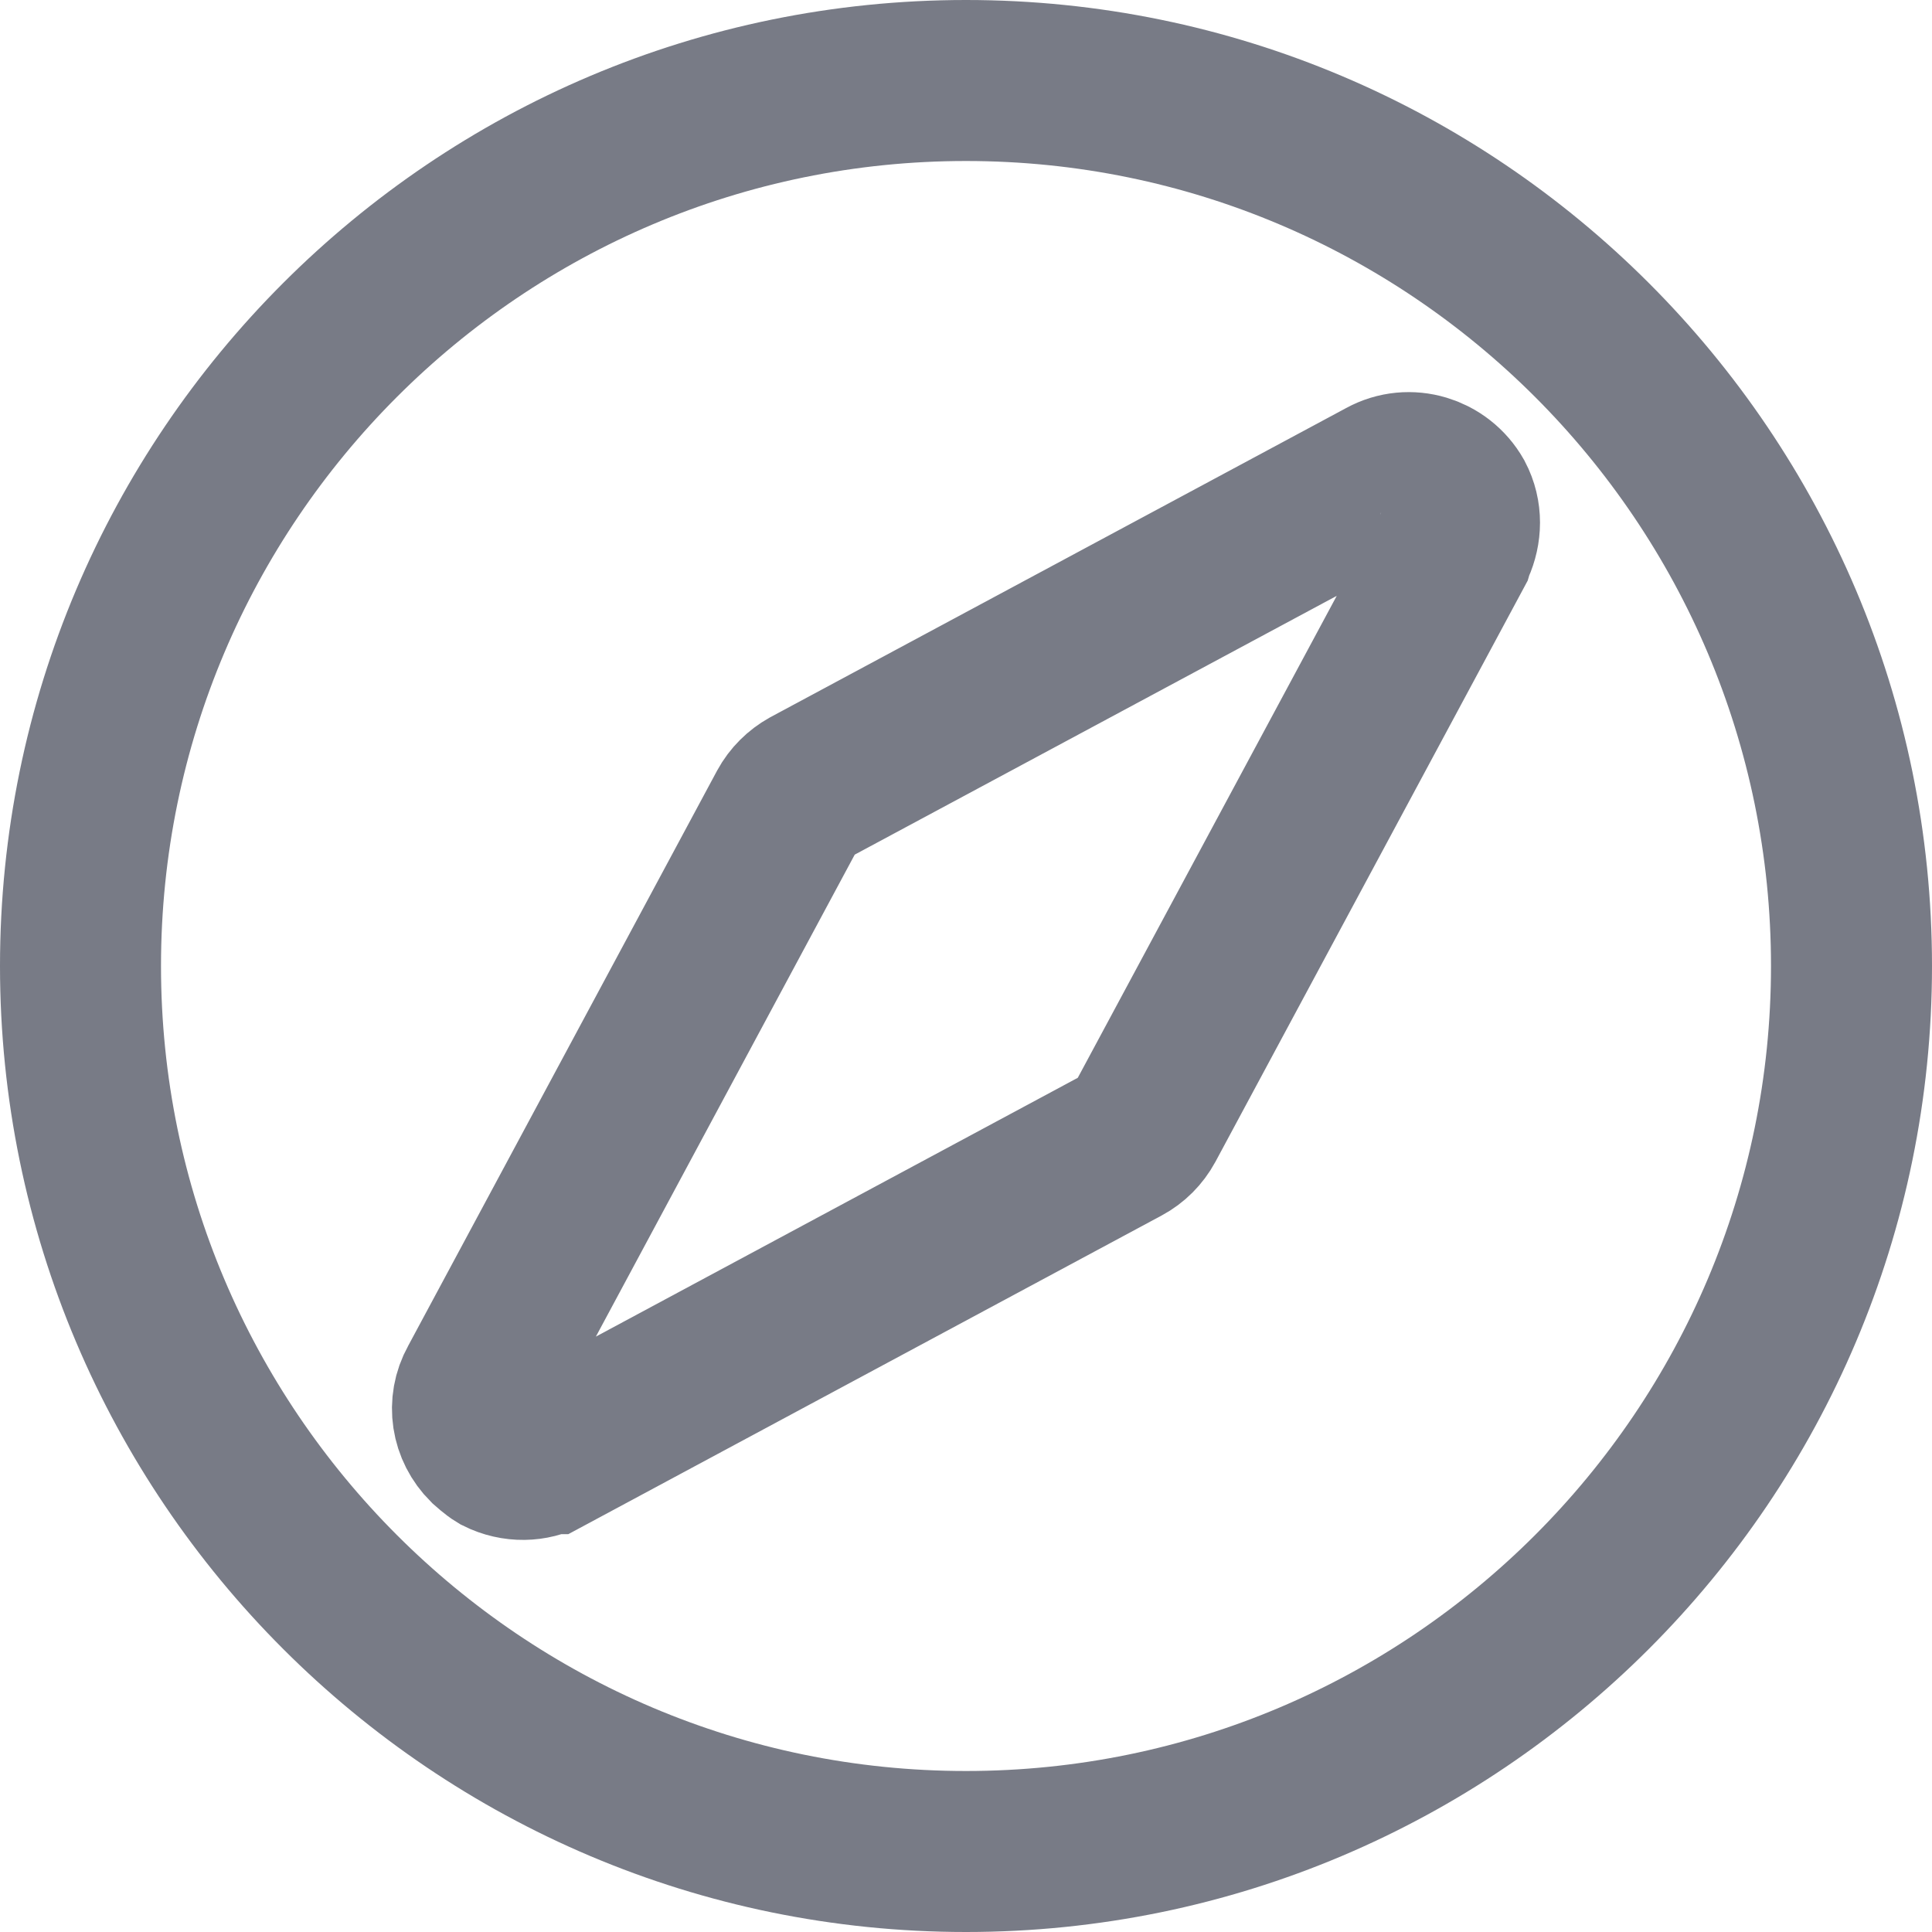<svg xmlns="http://www.w3.org/2000/svg" xmlns:xlink="http://www.w3.org/1999/xlink" width="24" height="24" viewBox="0 0 24 24" fill="none">
<path d="M12 23C18.07 23 23 18.07 23 12C23 5.93 18.07 1 12 1C5.93 1 1 5.93 1 12C1 18.07 5.93 23 12 23Z" stroke="rgba(120, 123, 134, 1)" stroke-width="2"   >
</path>
<path d="M5.948 17.198C5.809 17.448 5.858 17.748 6.059 17.948C6.059 17.948 6.148 18.028 6.199 18.058C6.398 18.158 6.618 18.148 6.788 18.058L6.808 18.058L13.958 14.218C14.068 14.159 14.158 14.068 14.218 13.958L18.049 6.828C18.049 6.828 18.058 6.798 18.068 6.778C18.148 6.599 18.158 6.388 18.058 6.198C17.888 5.899 17.508 5.779 17.199 5.948L10.047 9.788C9.938 9.849 9.848 9.938 9.788 10.048L5.948 17.198Z" stroke="rgba(120, 123, 134, 1)" stroke-width="2"   >
</path>
</svg>
